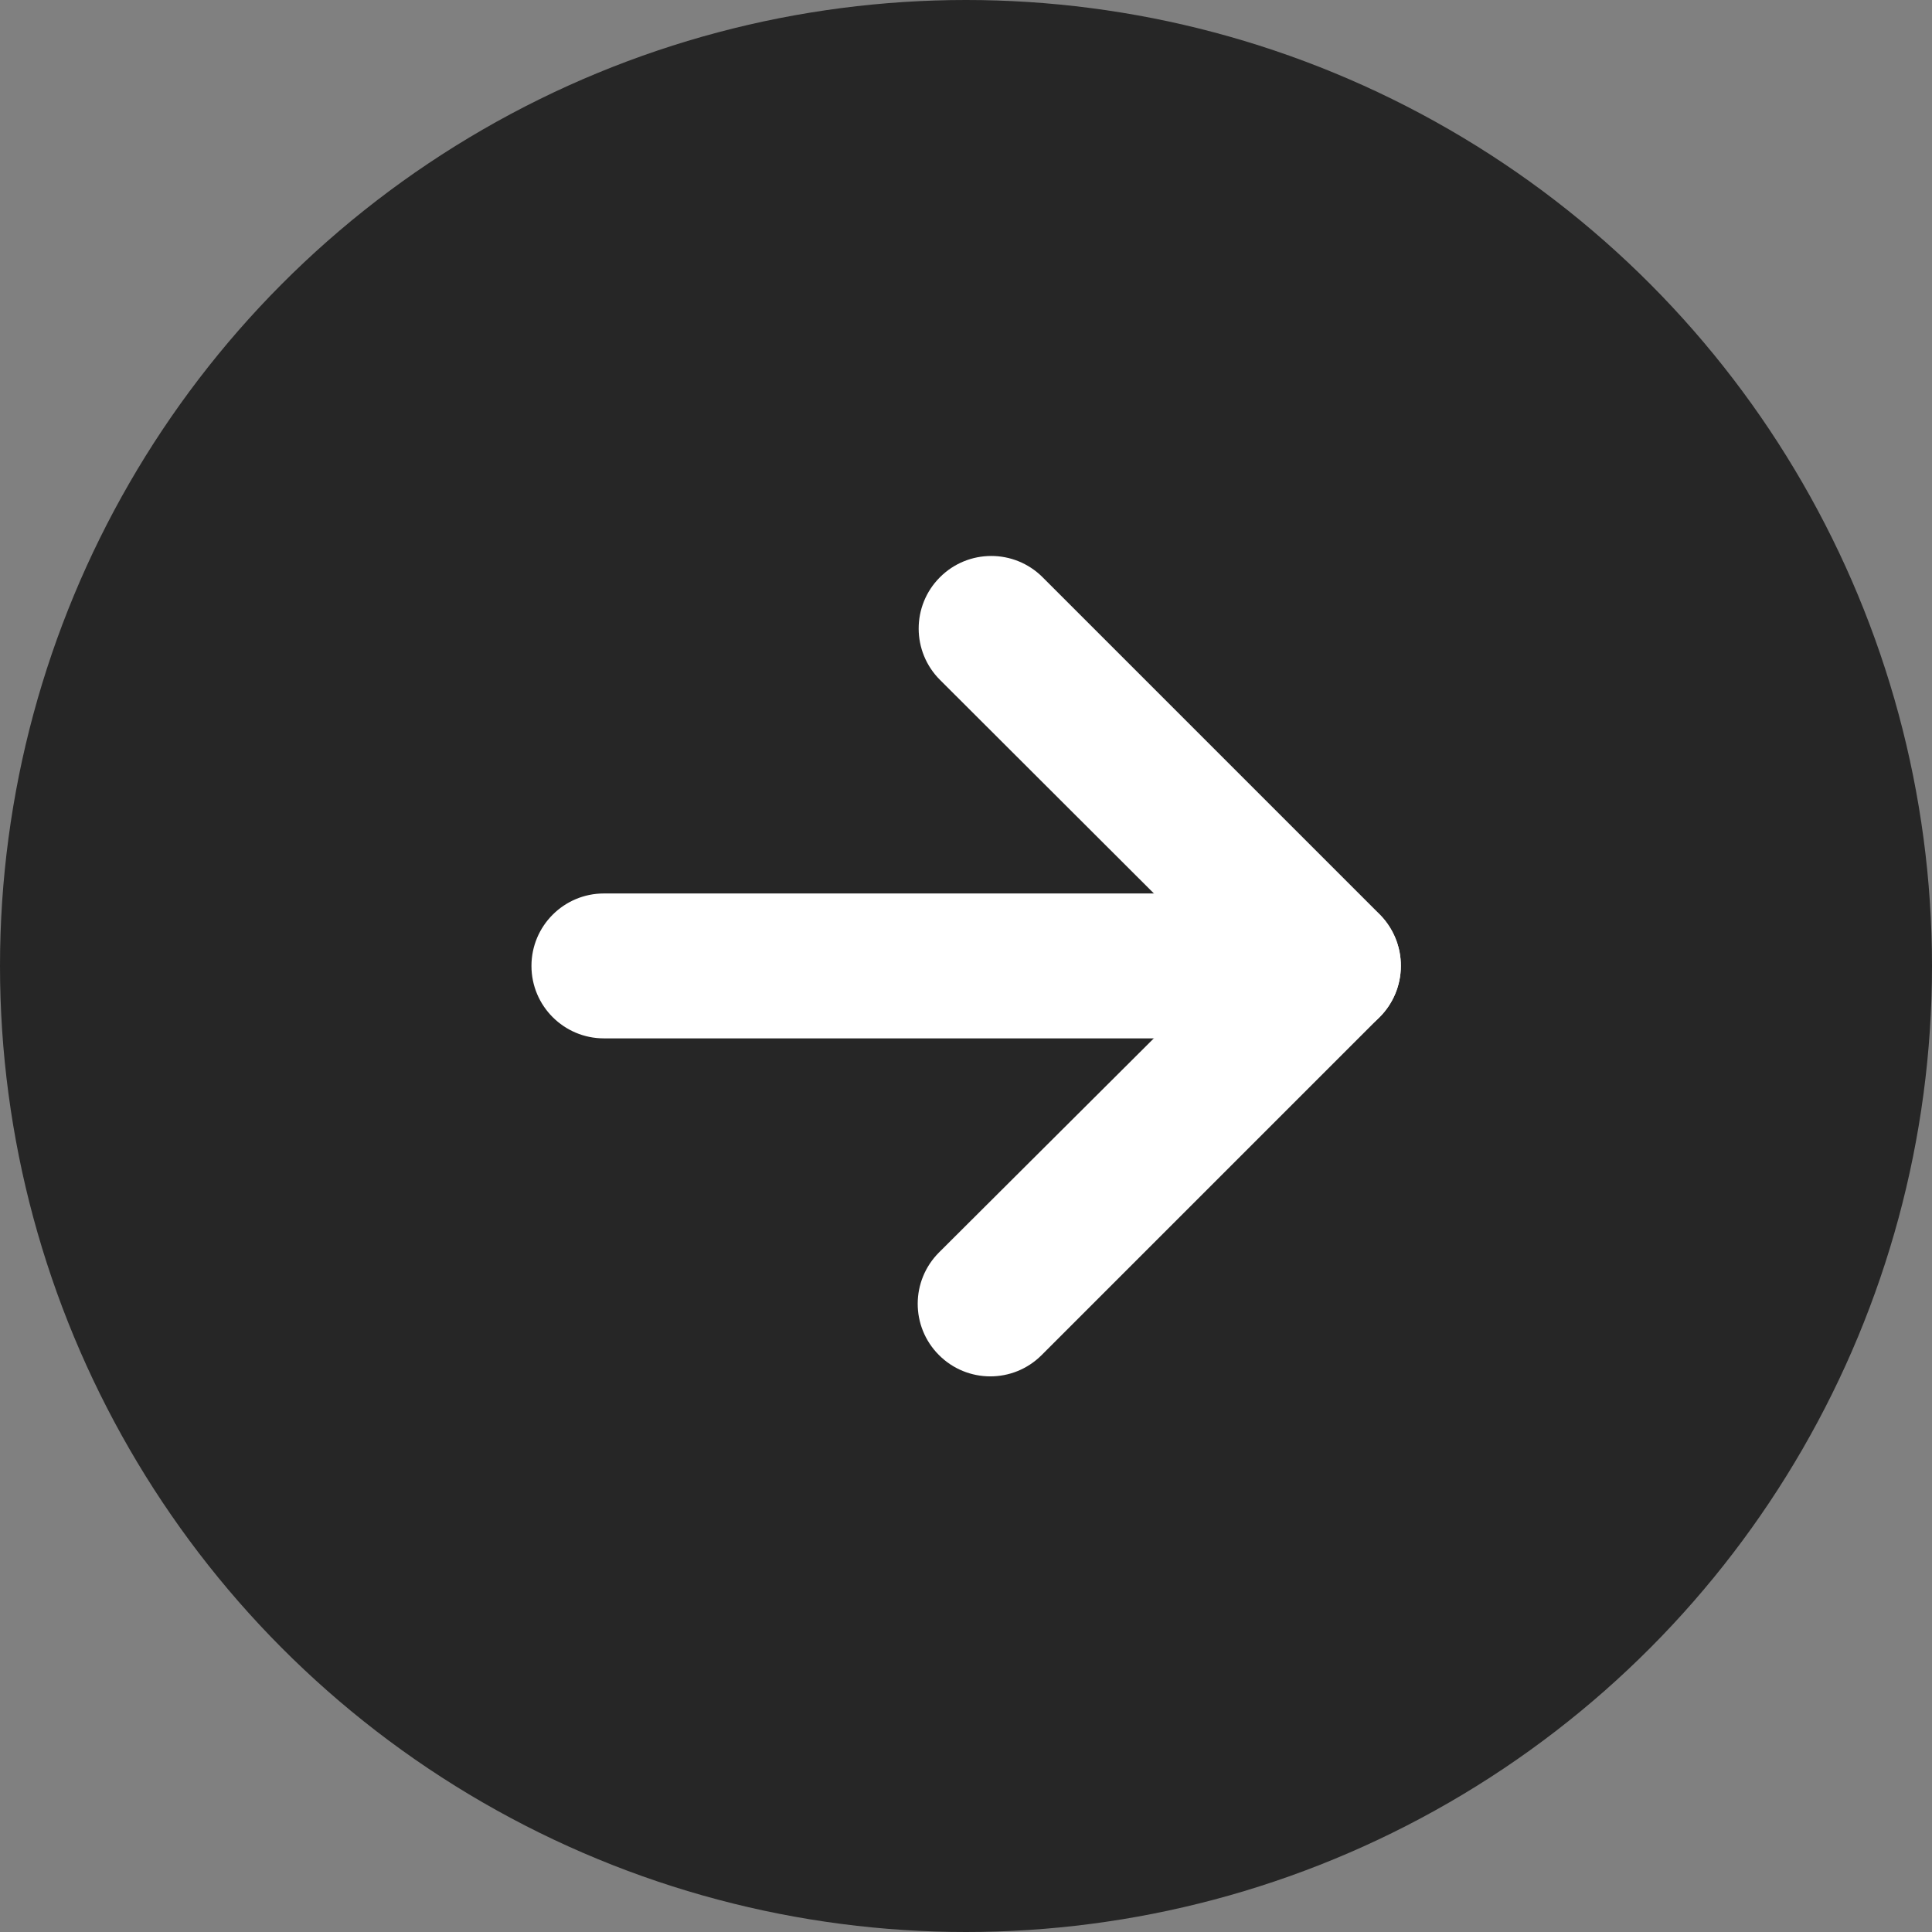 <svg width="24" height="24" viewBox="0 0 24 24" fill="none" xmlns="http://www.w3.org/2000/svg">
<rect x="0" y="0" width="24" height="24" fill="#808080" stroke="none"/>
<circle cx="12" cy="12" r="12" fill="#262626"/>
<path d="M16.964 11.999C16.963 12.119 16.916 12.233 16.832 12.317L12.632 16.517C12.516 16.63 12.349 16.672 12.194 16.628C12.038 16.584 11.918 16.461 11.879 16.304C11.839 16.148 11.886 15.982 12.002 15.869L15.872 11.999L12.002 8.129C11.881 8.017 11.832 7.848 11.872 7.689C11.913 7.529 12.037 7.405 12.197 7.364C12.356 7.323 12.525 7.373 12.638 7.493L16.838 11.693C16.917 11.776 16.962 11.885 16.964 11.999Z" fill="white"/>
<path d="M16.958 11.999C16.954 12.246 16.755 12.446 16.508 12.449L7.508 12.449C7.347 12.449 7.198 12.364 7.118 12.224C7.037 12.085 7.037 11.914 7.118 11.774C7.198 11.635 7.347 11.549 7.508 11.549L16.508 11.549C16.755 11.553 16.954 11.752 16.958 11.999Z" fill="white"/>
<path d="M17.402 11.999C17.401 12.238 17.306 12.467 17.138 12.635L12.938 16.835C12.585 17.187 12.014 17.185 11.663 16.832C11.311 16.479 11.313 15.909 11.666 15.557L15.236 11.999L11.678 8.447C11.325 8.096 11.323 7.525 11.675 7.172C12.026 6.819 12.597 6.818 12.95 7.169L17.15 11.369C17.312 11.538 17.403 11.764 17.402 11.999Z" fill="white"/>
<path d="M17.402 11.999C17.402 12.496 16.999 12.899 16.502 12.899L7.502 12.899C7.005 12.899 6.602 12.496 6.602 11.999C6.602 11.502 7.005 11.099 7.502 11.099L16.502 11.099C16.999 11.099 17.402 11.502 17.402 11.999Z" fill="white"/>
</svg>
